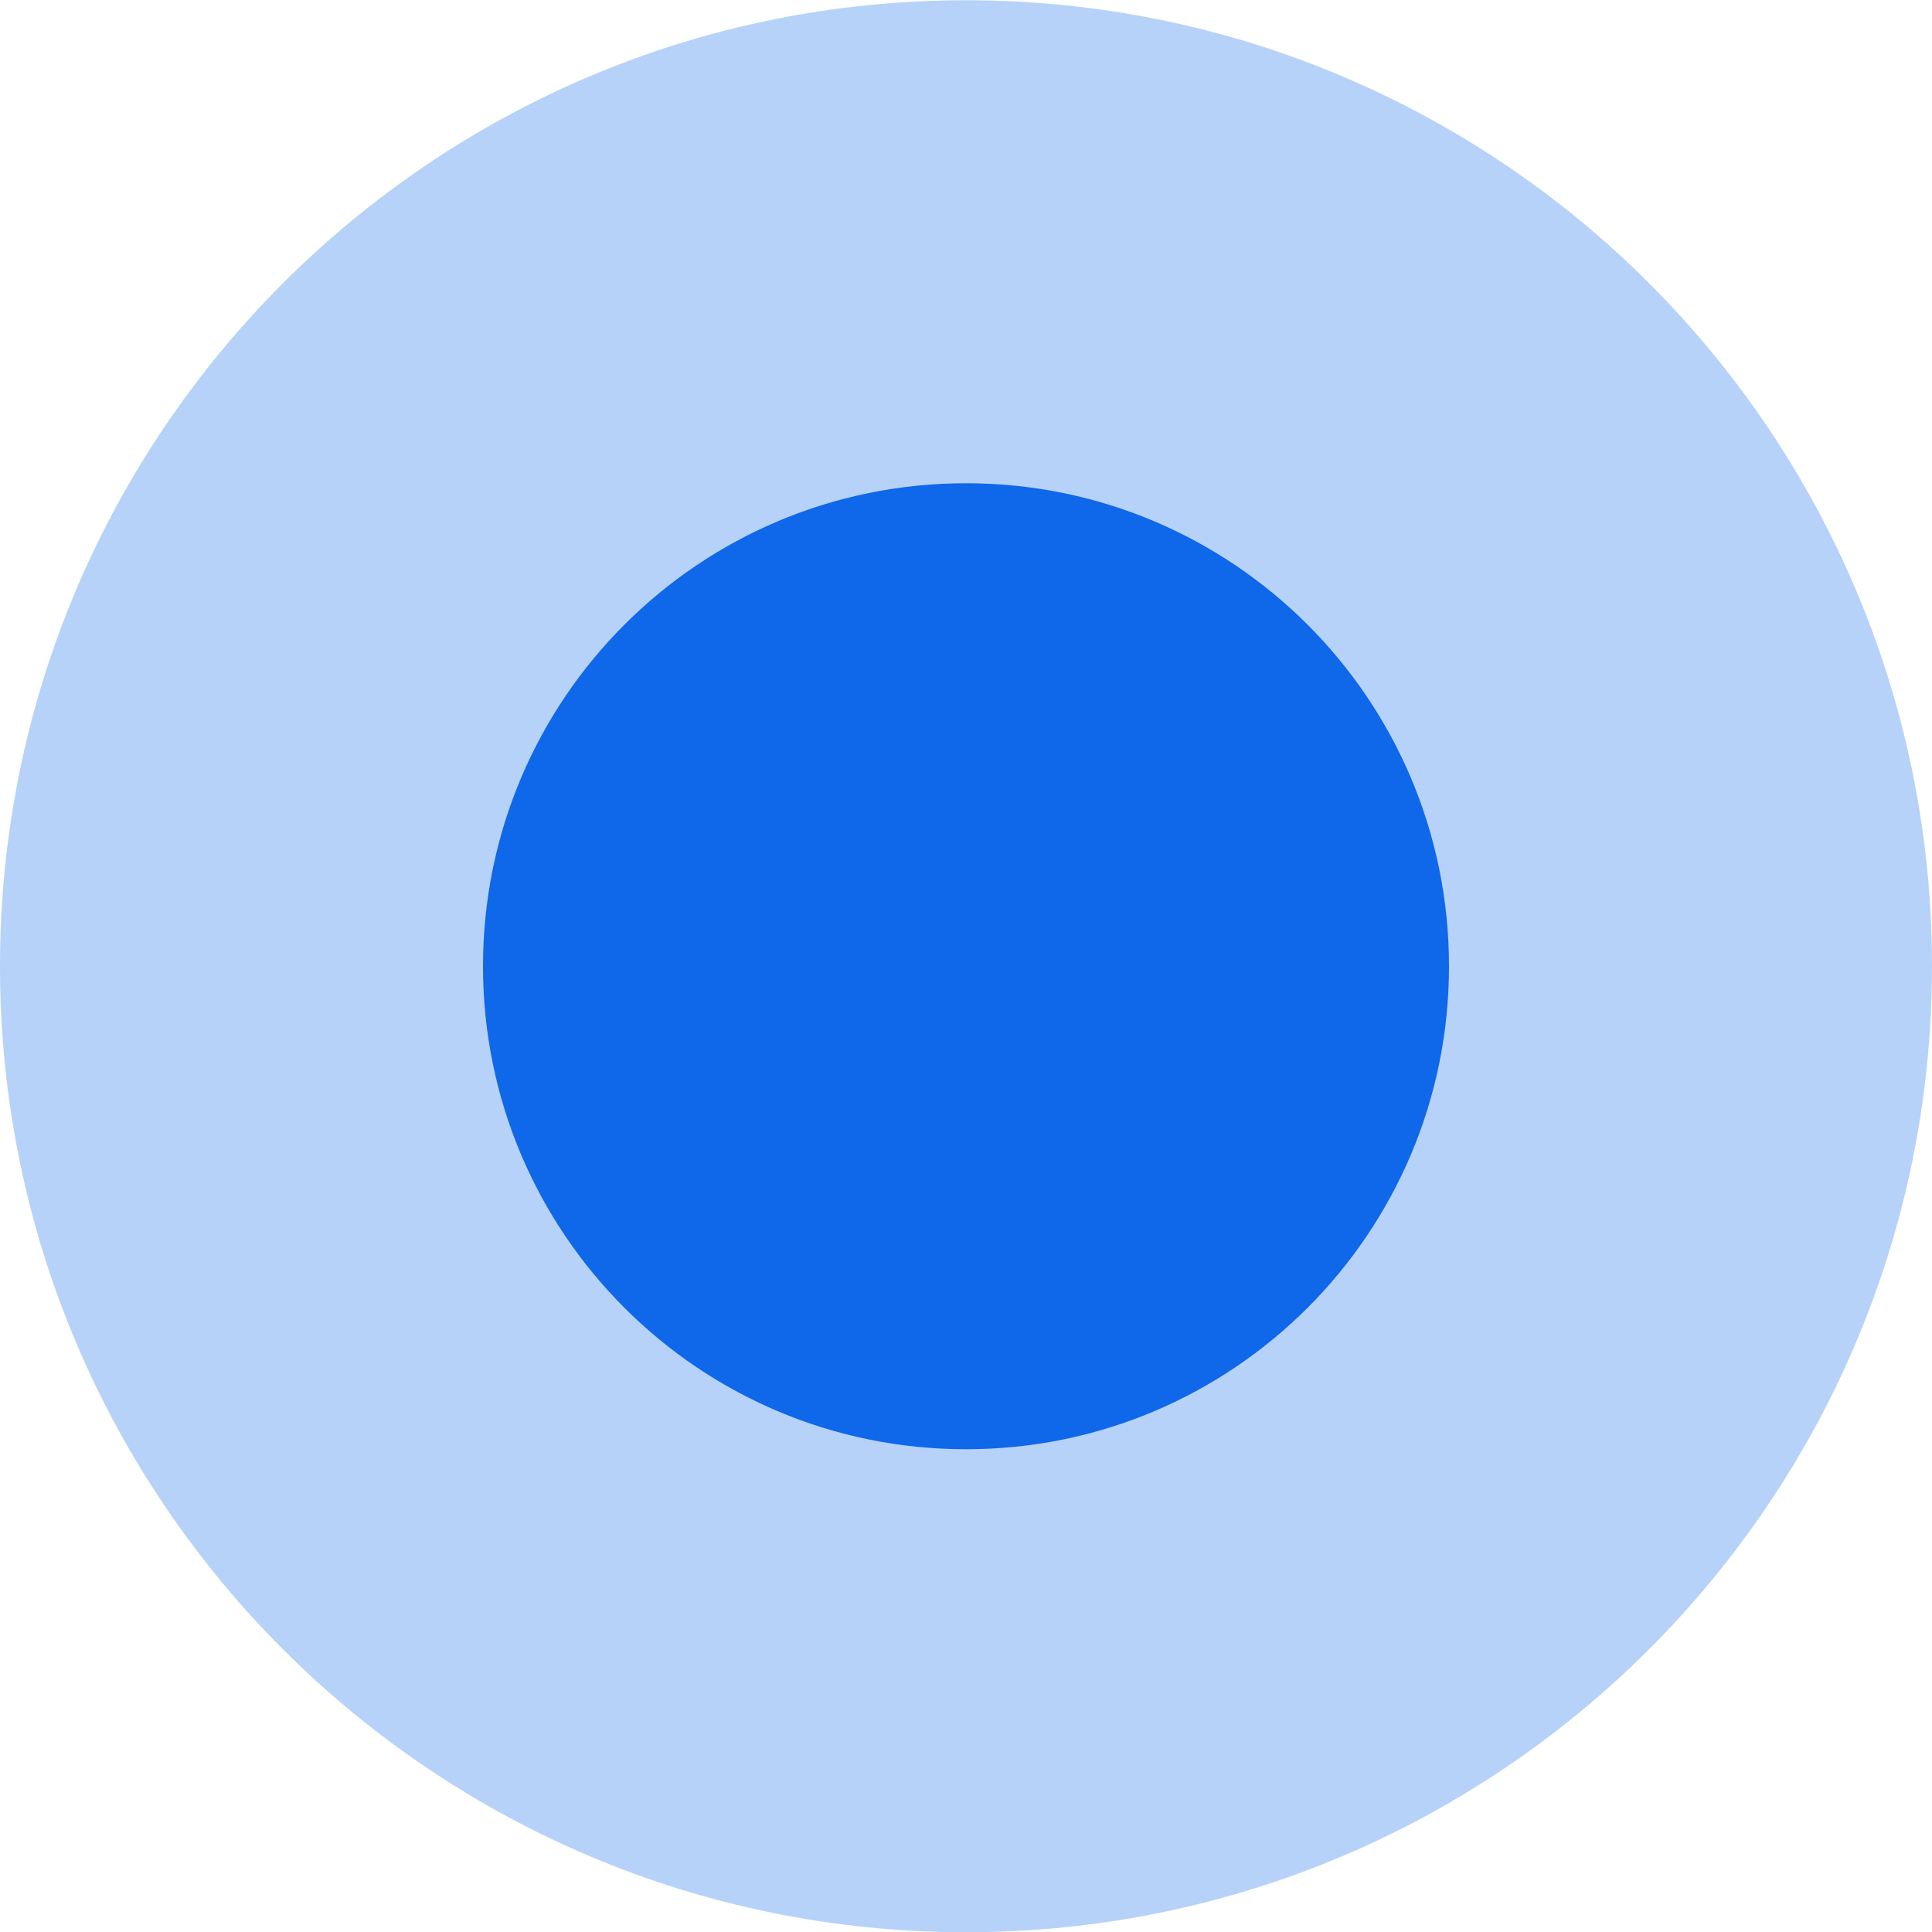 <svg width="8" height="8" viewBox="0 0 8 8" fill="none" xmlns="http://www.w3.org/2000/svg">
<g clip-path="url(#clip0_0_400)">
<g clip-path="url(#clip1_0_400)">
<path d="M4 8.001C6.209 8.001 8 6.21 8 4.001C8 1.792 6.209 0.001 4 0.001C1.791 0.001 0 1.792 0 4.001C0 6.21 1.791 8.001 4 8.001Z" fill="#0F67EA" fill-opacity="0.3"/>
<path d="M4 6.001C5.105 6.001 6 5.106 6 4.001C6 2.896 5.105 2.001 4 2.001C2.895 2.001 2 2.896 2 4.001C2 5.106 2.895 6.001 4 6.001Z" fill="#0F67EA"/>
</g>
</g>
<defs>
<clipPath id="clip0_0_400">
<rect width="8" height="8" fill="white"/>
</clipPath>
<clipPath id="clip1_0_400">
<rect width="8" height="8" fill="white"/>
</clipPath>
</defs>
</svg>
